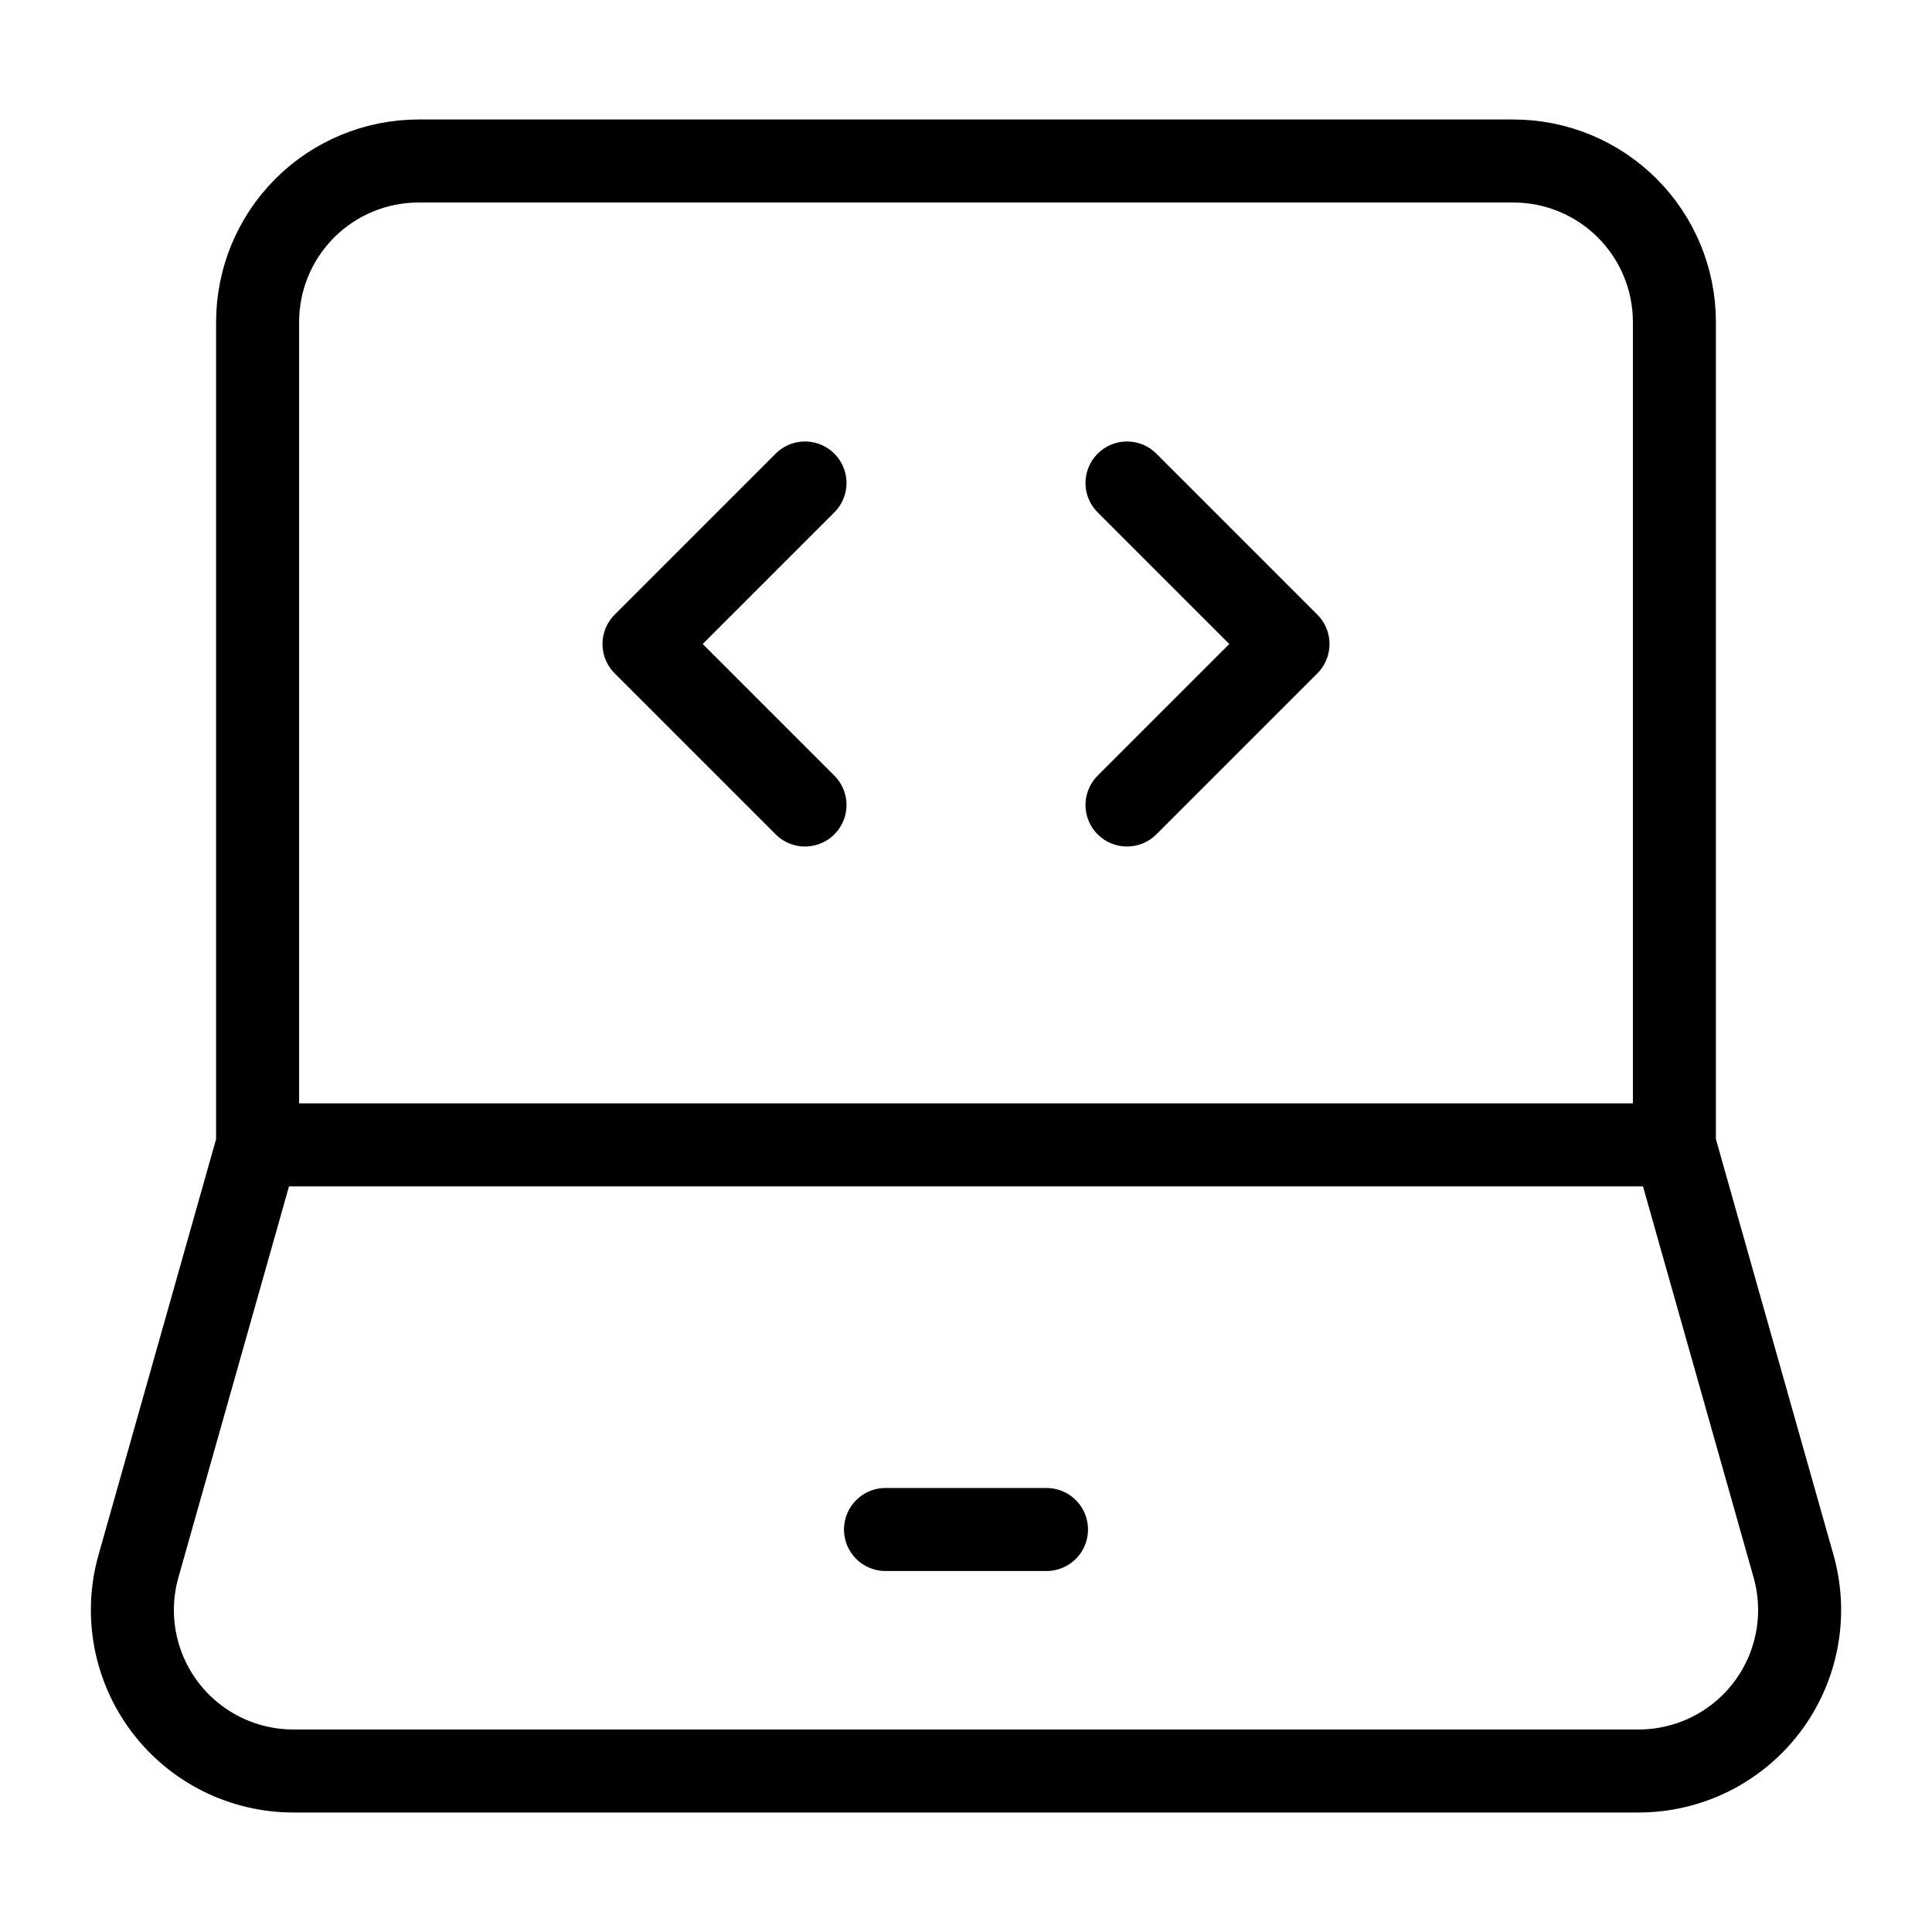 <svg width="128" height="128" viewBox="0 0 128 128" fill="none" xmlns="http://www.w3.org/2000/svg">
<path d="M17.067 75.851V21.333C17.067 18.504 18.191 15.791 20.191 13.791C22.191 11.79 24.904 10.667 27.733 10.667H100.267C103.096 10.667 105.809 11.79 107.809 13.791C109.81 15.791 110.933 18.504 110.933 21.333V75.851M17.067 75.851H110.933M17.067 75.851L9.173 103.765C8.725 105.351 8.65 107.02 8.955 108.639C9.26 110.259 9.936 111.786 10.93 113.101C11.924 114.415 13.21 115.482 14.685 116.216C16.161 116.95 17.787 117.333 19.435 117.333H108.565C110.214 117.333 111.839 116.95 113.315 116.216C114.79 115.482 116.076 114.415 117.07 113.101C118.064 111.786 118.74 110.259 119.045 108.639C119.35 107.02 119.275 105.351 118.827 103.765L110.933 75.851" stroke="black" stroke-width="5.5"/>
<path d="M58.667 101.333H69.333M74.667 32L85.333 42.667L74.667 53.333M53.333 32L42.667 42.667L53.333 53.333" stroke="black" stroke-width="5.5" stroke-linecap="round" stroke-linejoin="round"/>
</svg>
